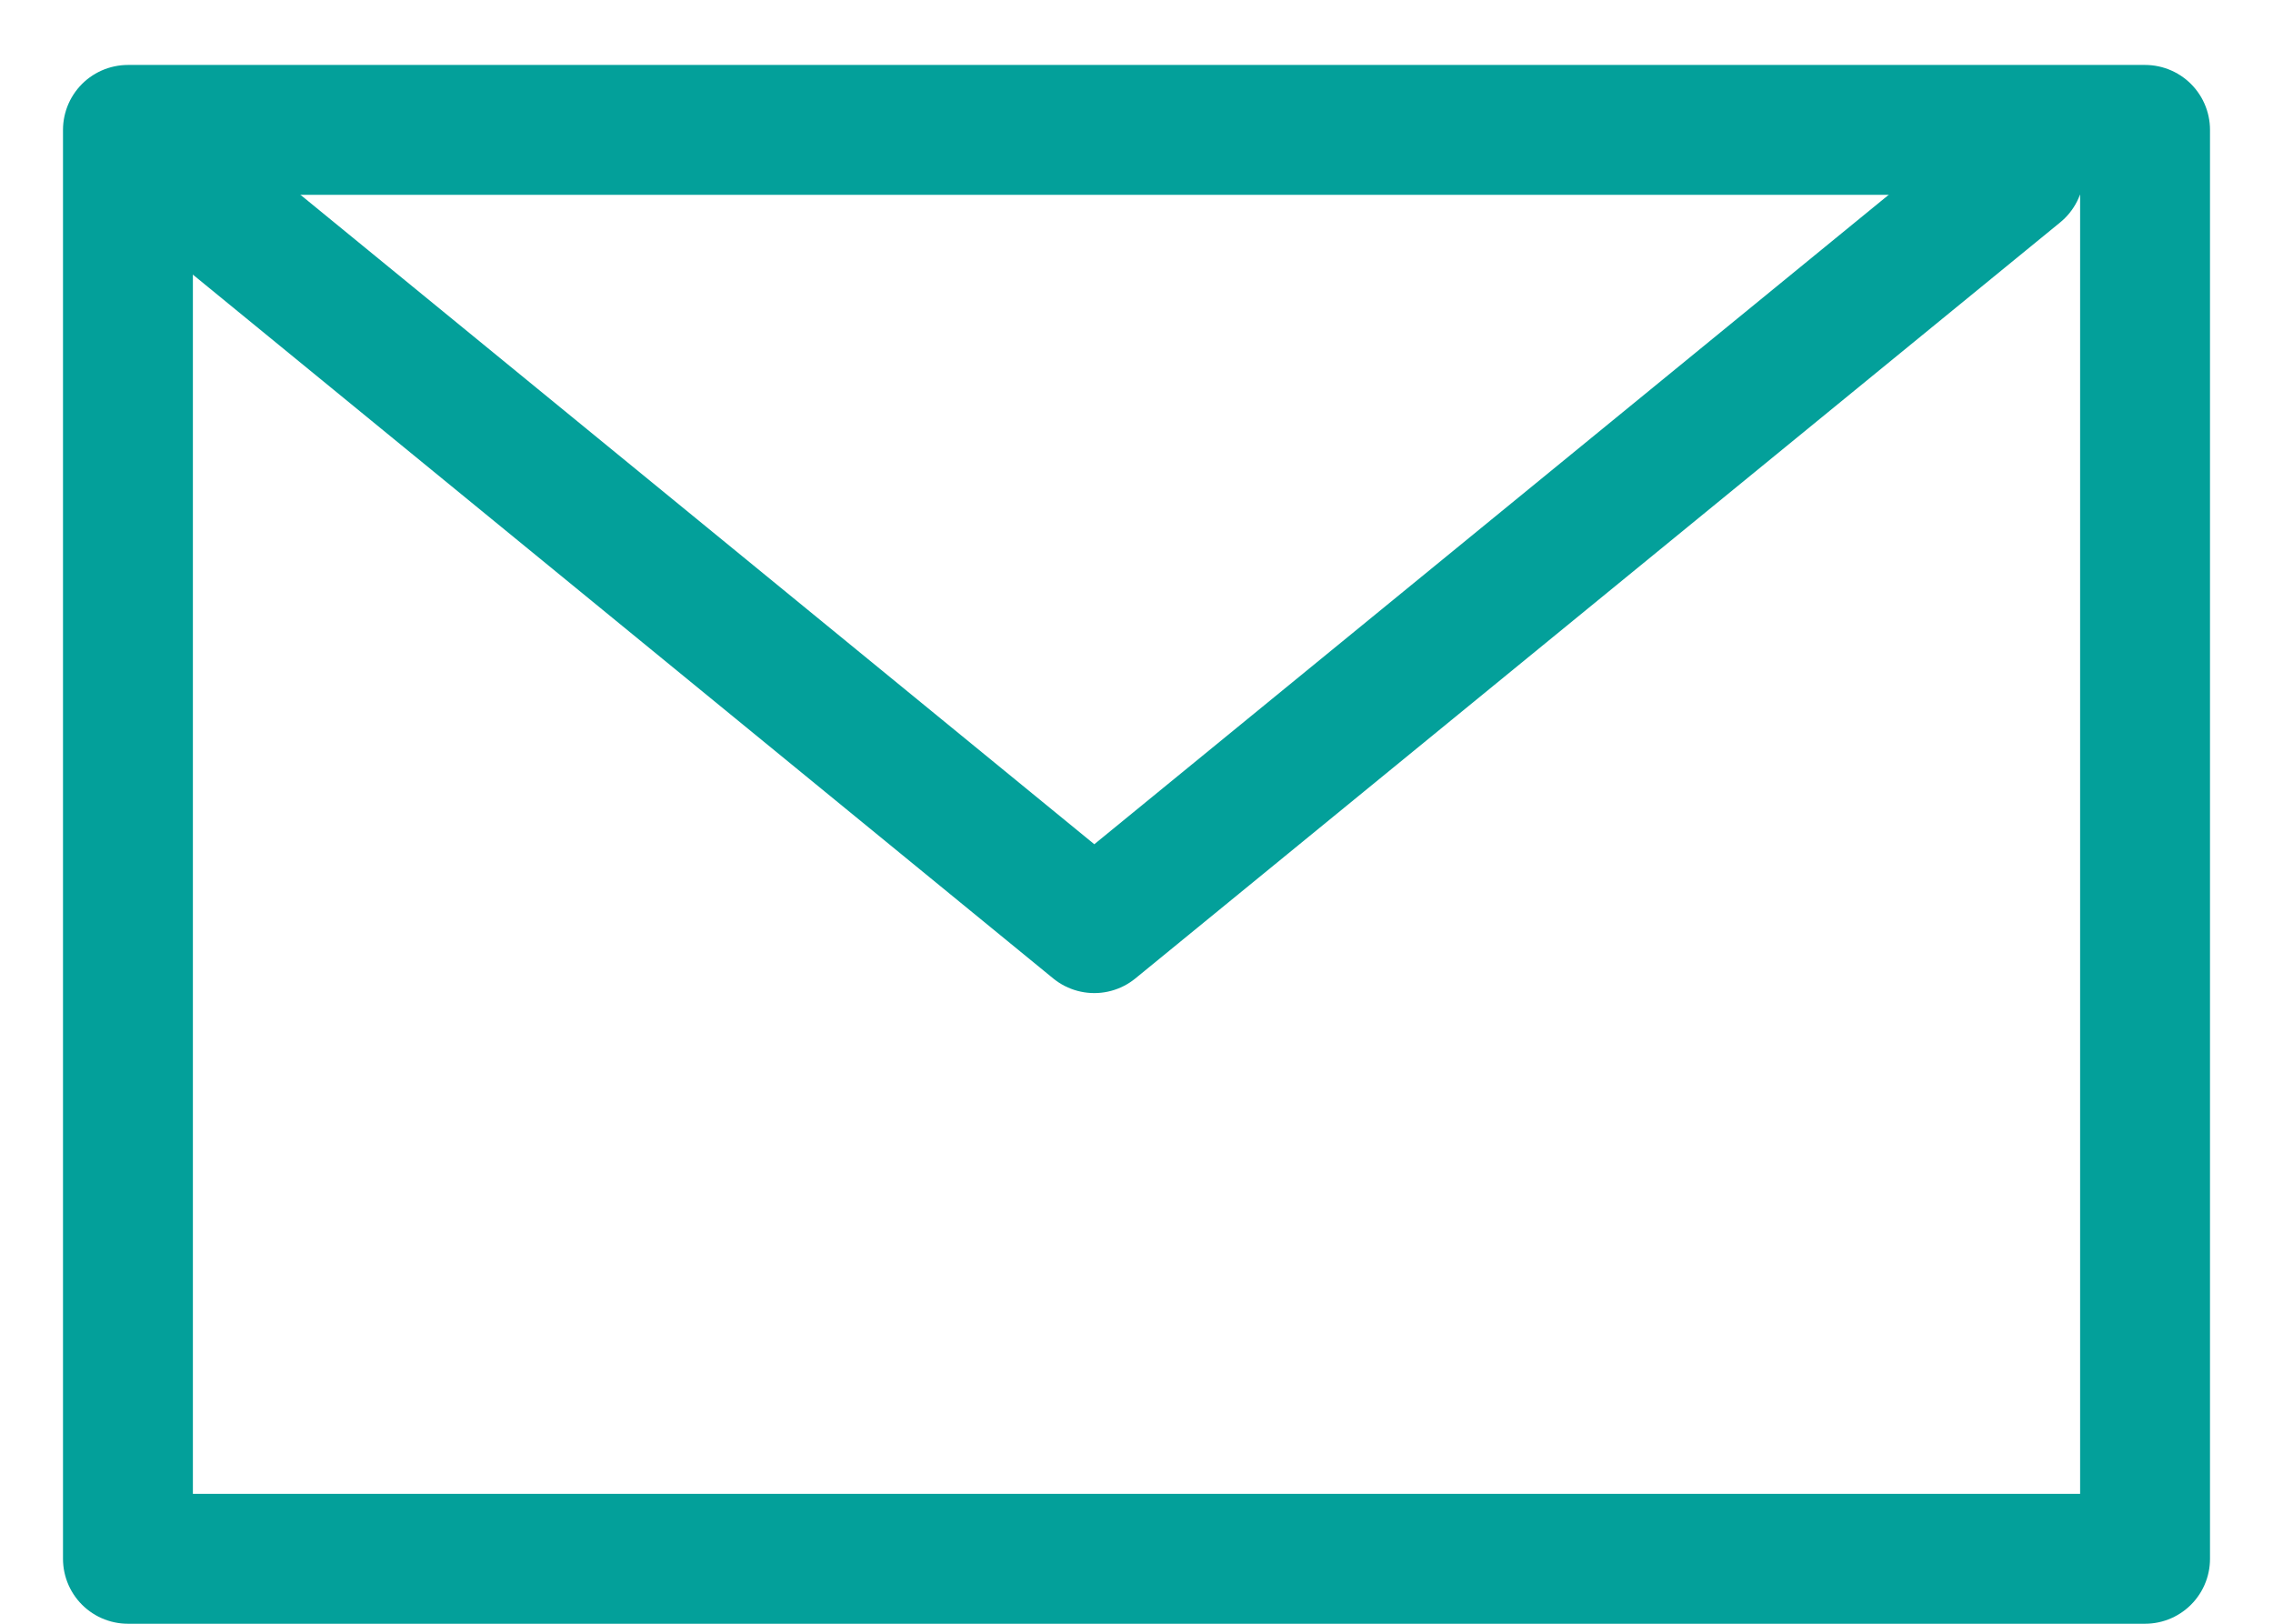 <svg id="e62b46fc-1737-4846-a007-bb660e0da6cd" data-name="Capa 1" xmlns="http://www.w3.org/2000/svg" viewBox="0 0 35 25"><defs><style>.a4c4da2e-f6d1-4550-8556-0c09b873db3a{fill:none;stroke:#03a09a;stroke-linecap:round;stroke-linejoin:round;stroke-width:2px;}</style></defs><rect class="a4c4da2e-f6d1-4550-8556-0c09b873db3a" x="1.97" y="2" width="31.06" height="22"/><polyline class="a4c4da2e-f6d1-4550-8556-0c09b873db3a" points="2.62 2.65 16.85 14.29 31.09 2.65"/></svg>